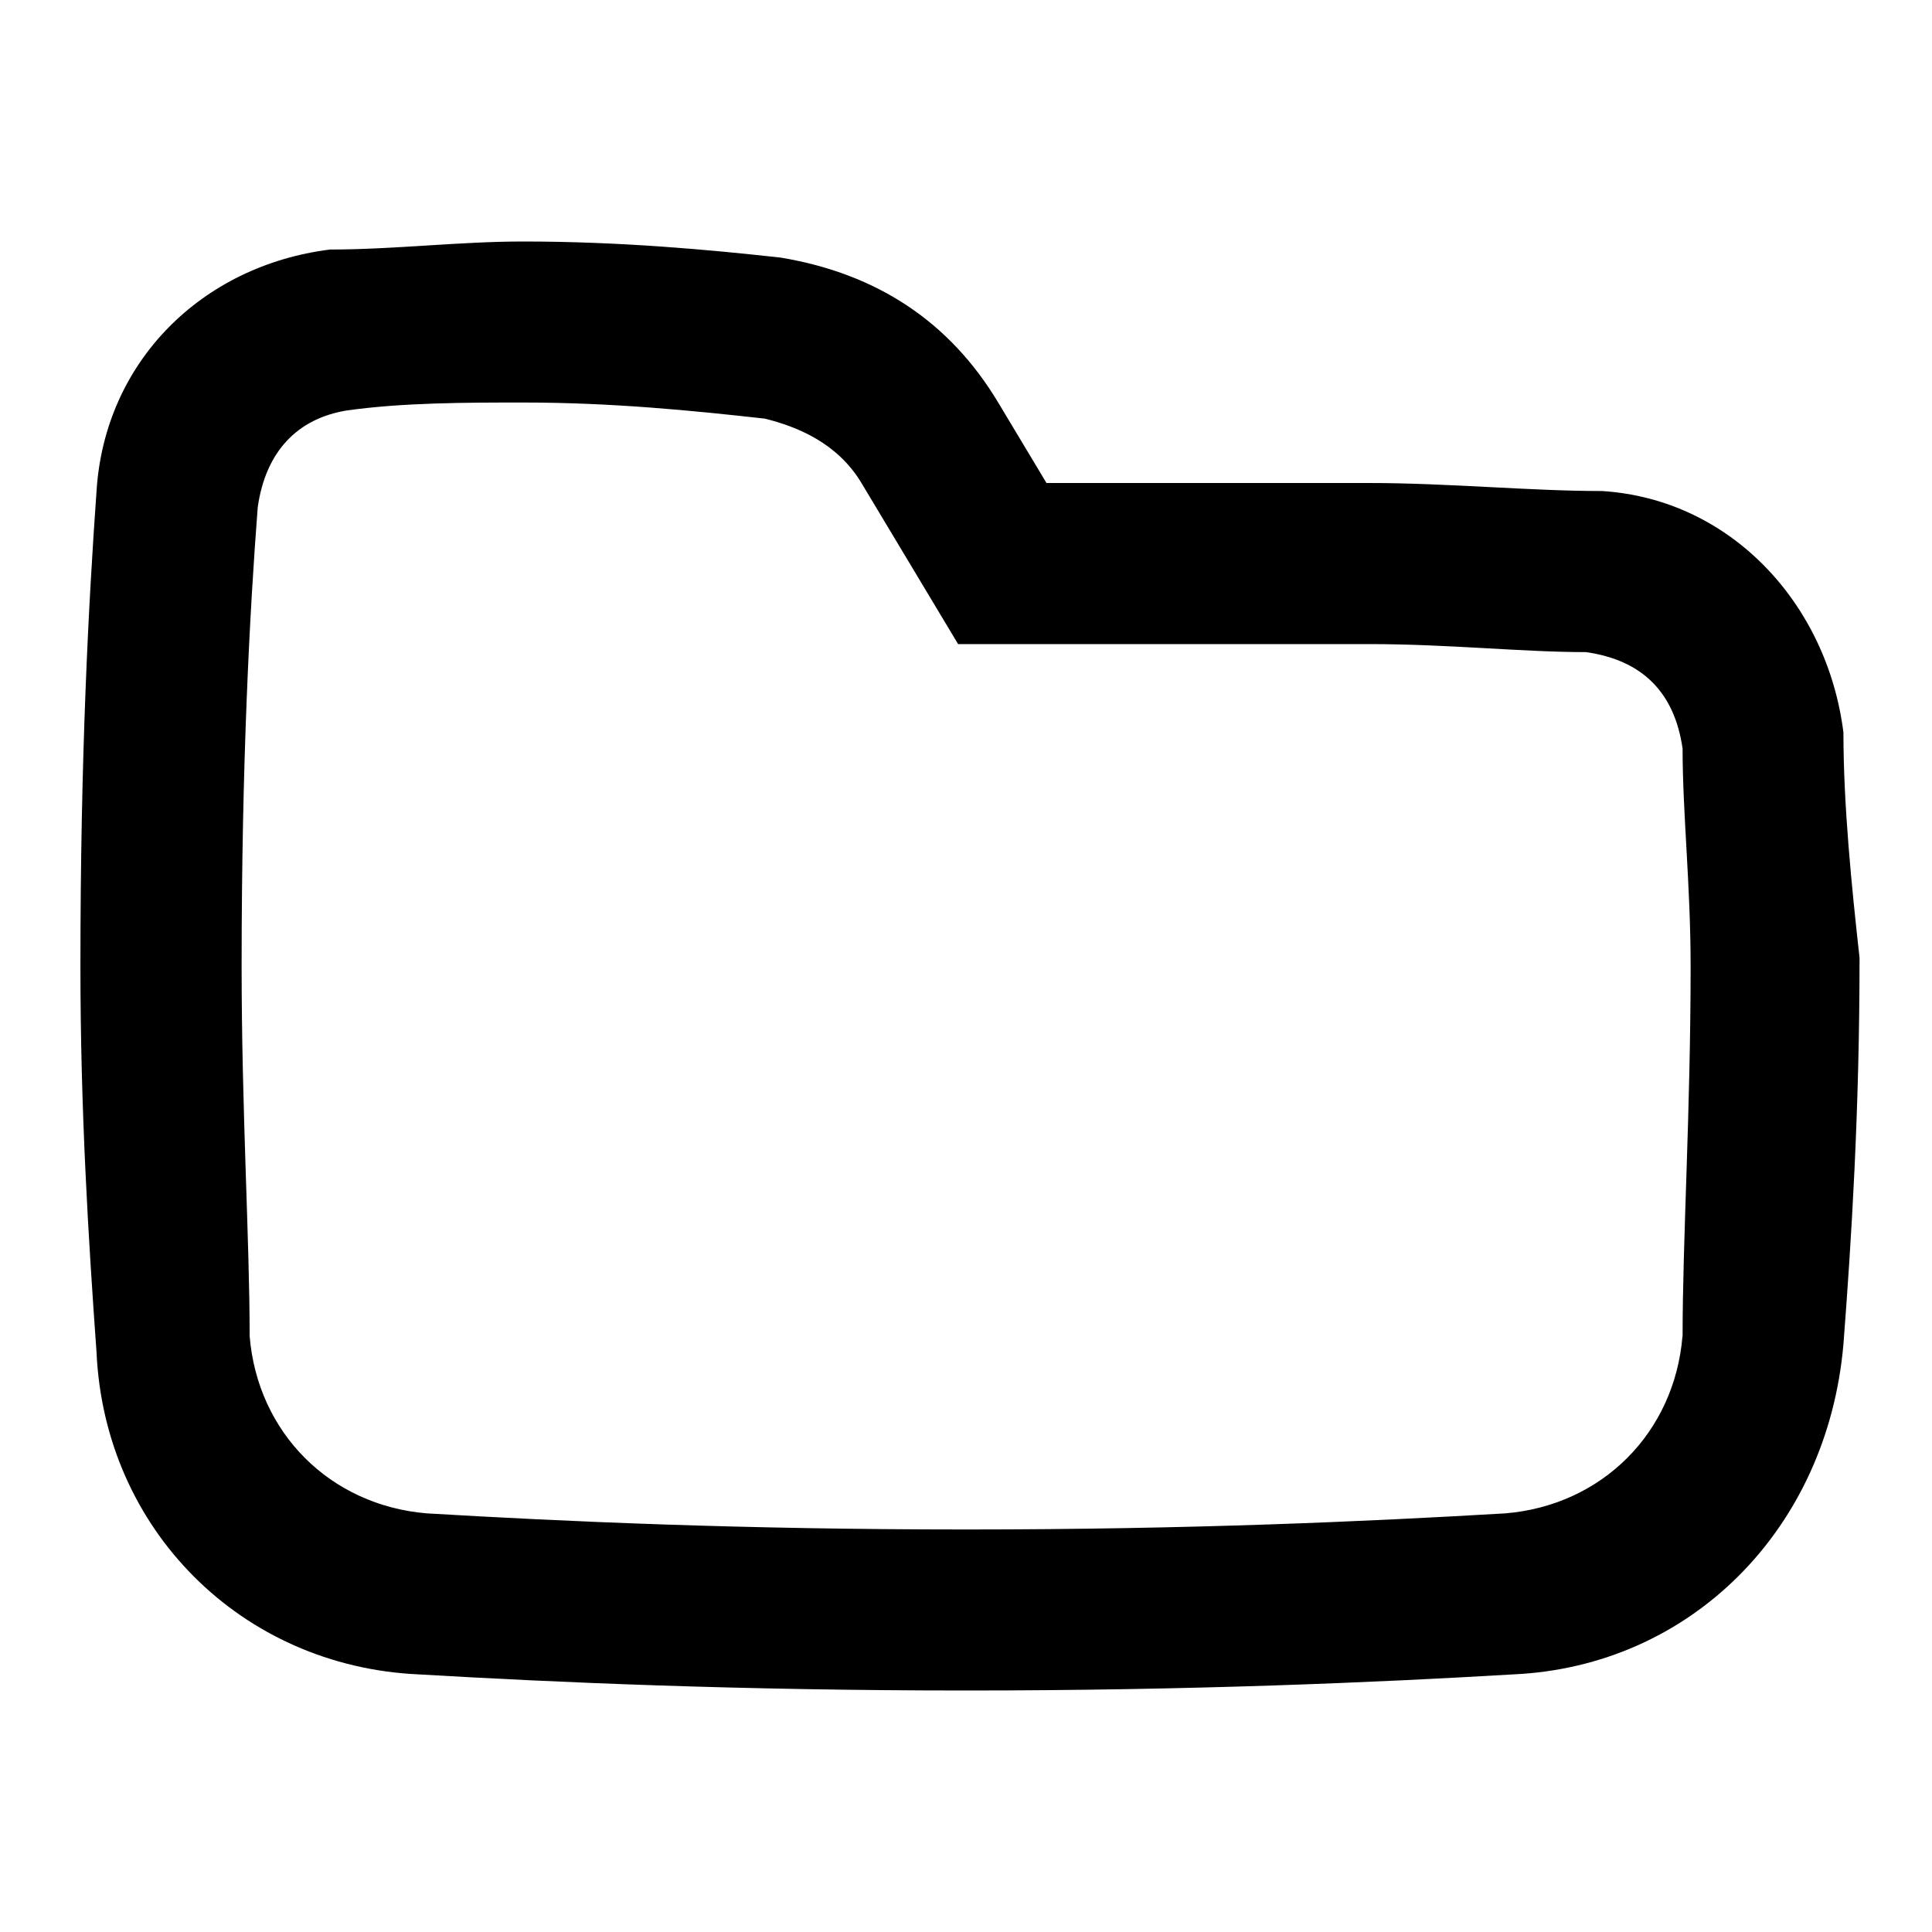 <!-- Generated by IcoMoon.io -->
<svg version="1.1" xmlns="http://www.w3.org/2000/svg" width="32" height="32" viewBox="0 0 32 32">
<title>folder</title>
<path d="M30.533 12.133c-0.267-2.133-1.867-3.867-4-4-1.2 0-2.533-0.133-3.867-0.133h-5.333l-0.8-1.333c-0.8-1.333-2-2.133-3.6-2.4-1.2-0.133-2.667-0.267-4.267-0.267-1.067 0-2.133 0.133-3.2 0.133-2.133 0.267-3.733 1.867-3.867 4-0.133 1.867-0.267 4.4-0.267 7.867 0 2.4 0.133 4.533 0.267 6.4 0.133 2.933 2.4 5.2 5.333 5.333 2.267 0.133 5.333 0.267 9.067 0.267s6.8-0.133 9.067-0.267c2.933-0.133 5.2-2.4 5.467-5.467 0.133-1.733 0.267-3.867 0.267-6.4-0.133-1.2-0.267-2.533-0.267-3.733zM27.867 22.133c-0.133 1.6-1.333 2.8-2.933 2.933-2.267 0.133-5.2 0.267-8.933 0.267s-6.667-0.133-8.933-0.267c-1.6-0.133-2.8-1.333-2.933-2.933 0-1.6-0.133-3.733-0.133-6.133 0-3.333 0.133-5.867 0.267-7.6 0.133-0.933 0.667-1.467 1.467-1.6 0.933-0.133 2-0.133 2.933-0.133 1.467 0 2.8 0.133 4 0.267 0.533 0.133 1.2 0.4 1.6 1.067l1.6 2.667h6.8c1.333 0 2.533 0.133 3.6 0.133 0.933 0.133 1.467 0.667 1.6 1.6 0 1.067 0.133 2.267 0.133 3.6 0 2.4-0.133 4.533-0.133 6.133z"></path>
</svg>
